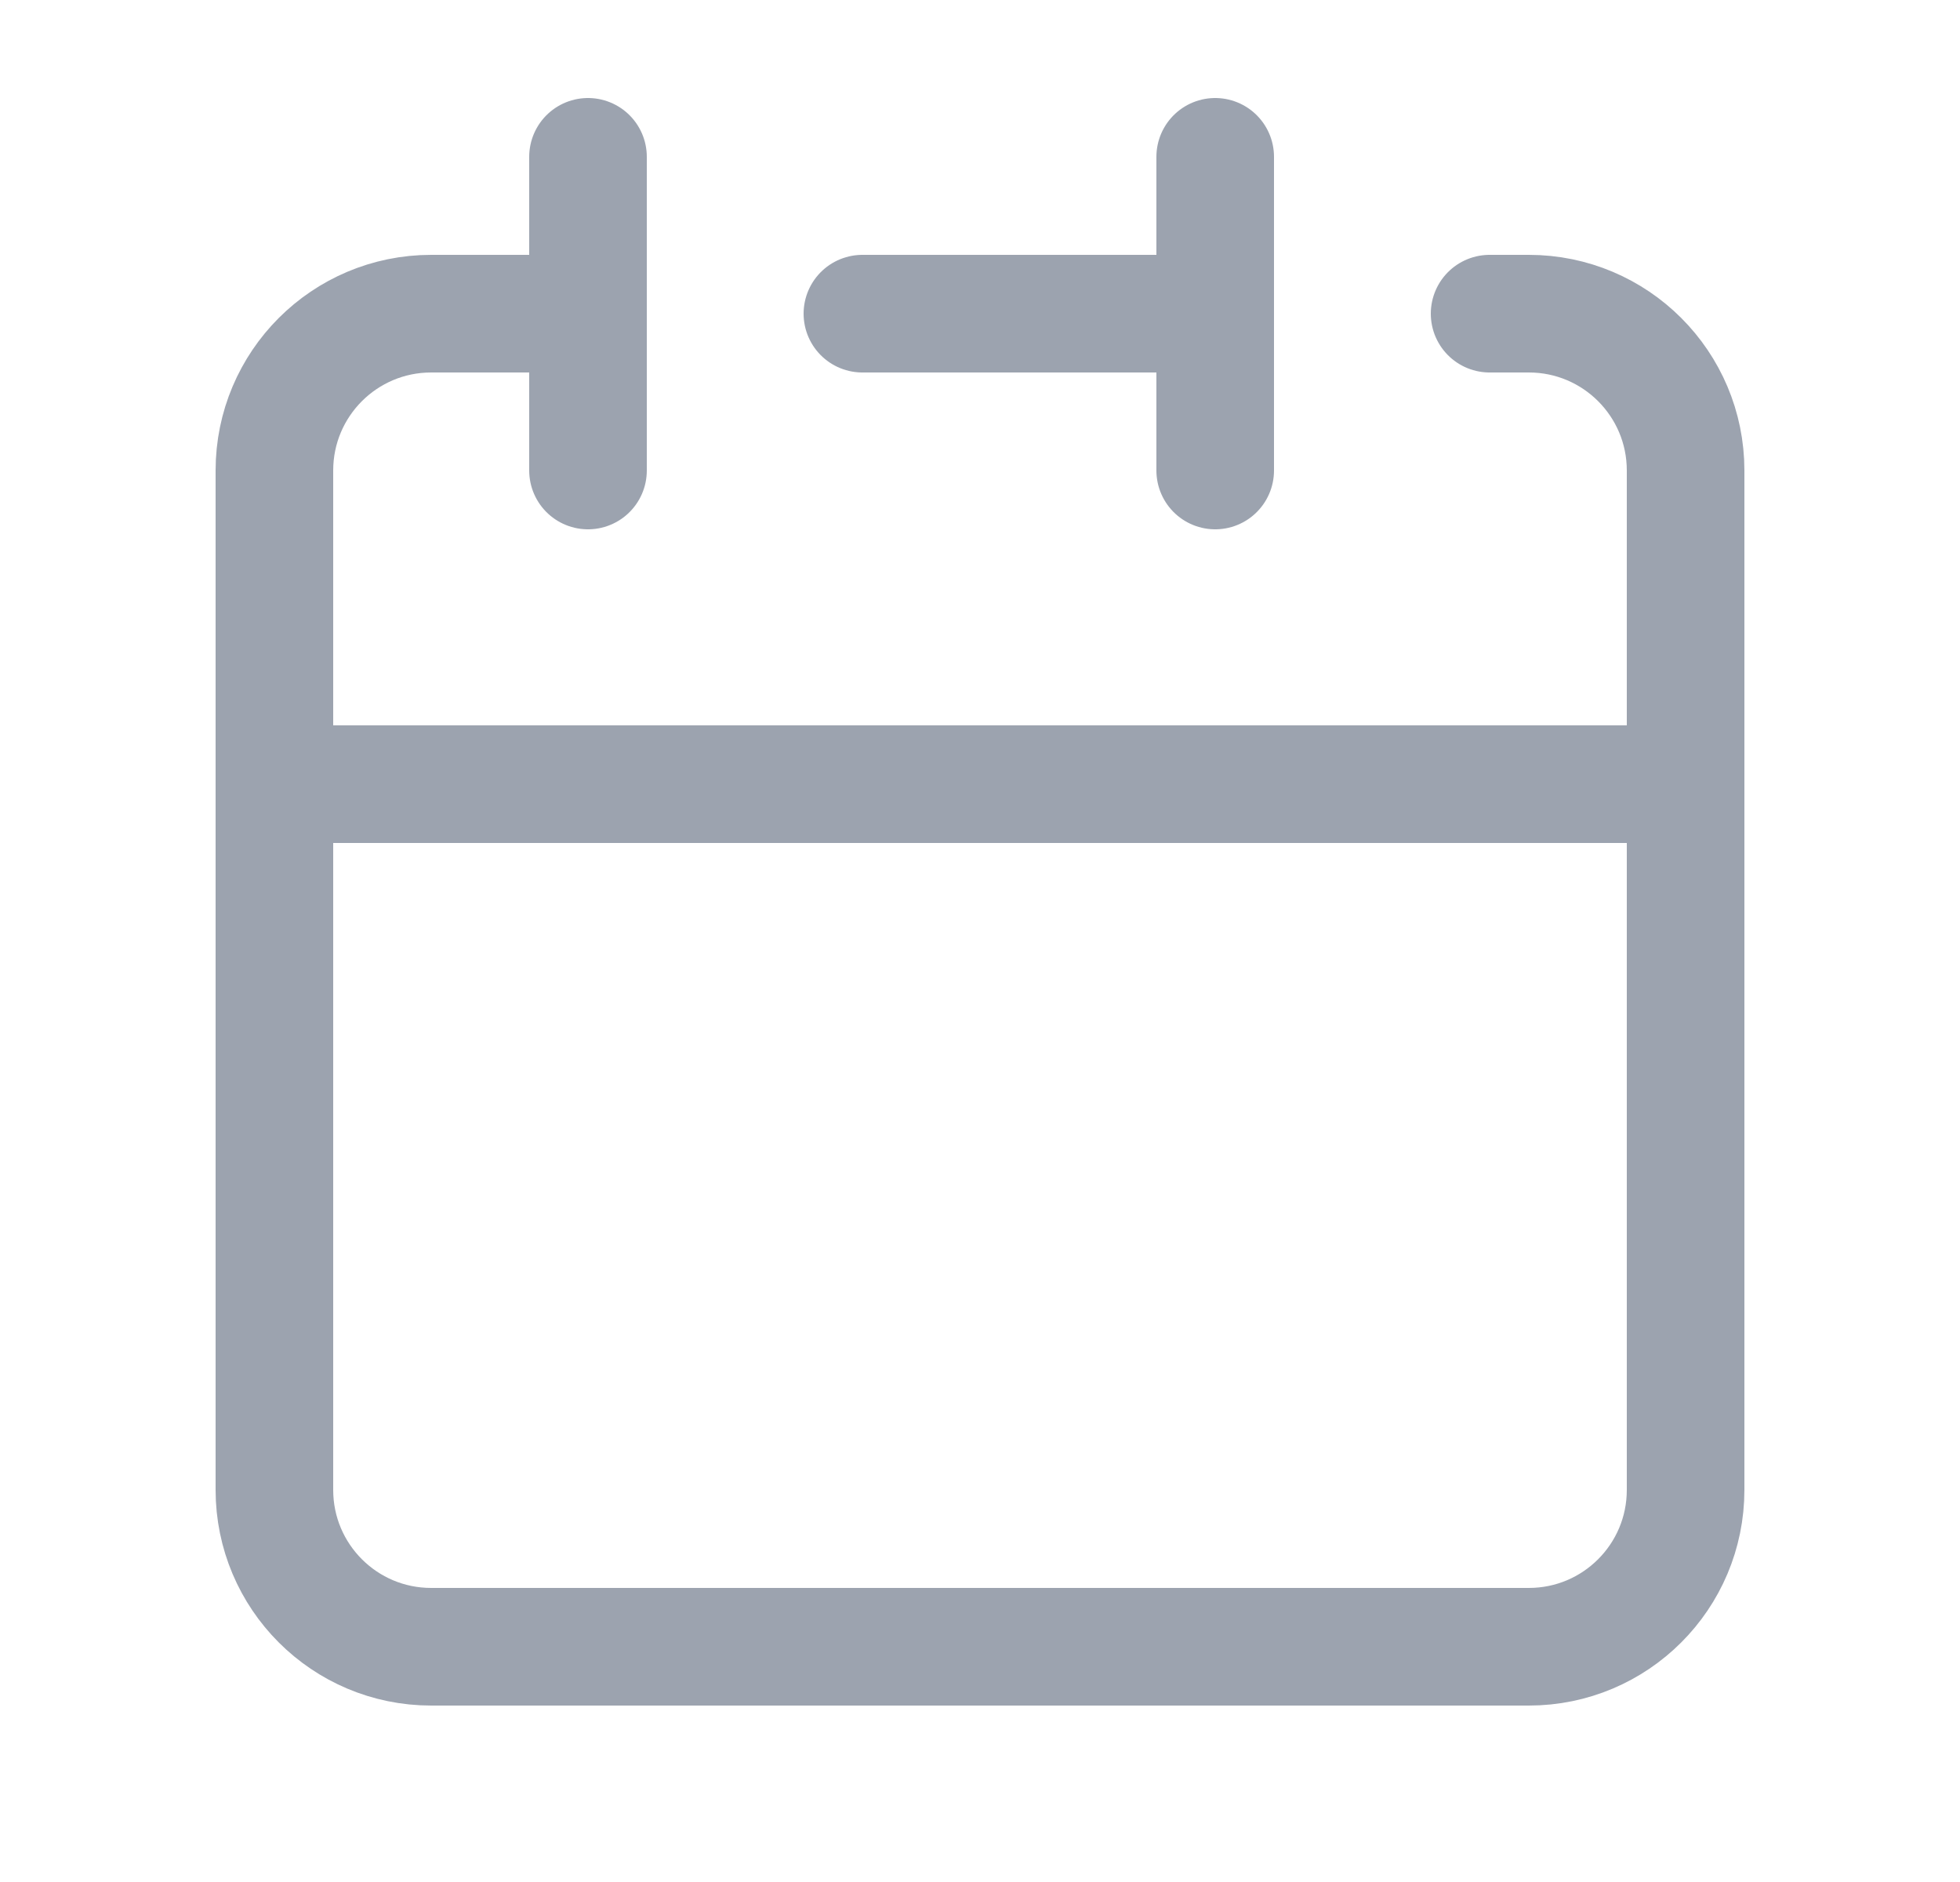 <svg width="25" height="24" viewBox="0 0 25 24" fill="none" xmlns="http://www.w3.org/2000/svg">
    <path d="M15.5 4V2M15.5 4V6M15.5 4H11M3.5 10V19C3.5 20.105 4.395 21 5.5 21H19.5C20.605 21 21.5 20.105 21.5 19V10H3.5Z" stroke="#9CA3AF" stroke-width="1.5" stroke-linecap="round" stroke-linejoin="round"/>
    <path d="M3.5 10V6C3.5 4.895 4.395 4 5.5 4H7.5" stroke="#9CA3AF" stroke-width="1.5" stroke-linecap="round" stroke-linejoin="round"/>
    <path d="M7.5 2V6" stroke="#9CA3AF" stroke-width="1.5" stroke-linecap="round" stroke-linejoin="round"/>
    <path d="M21.5 10V6C21.5 4.895 20.605 4 19.5 4H19" stroke="#9CA3AF" stroke-width="1.5" stroke-linecap="round" stroke-linejoin="round"/>
</svg>
